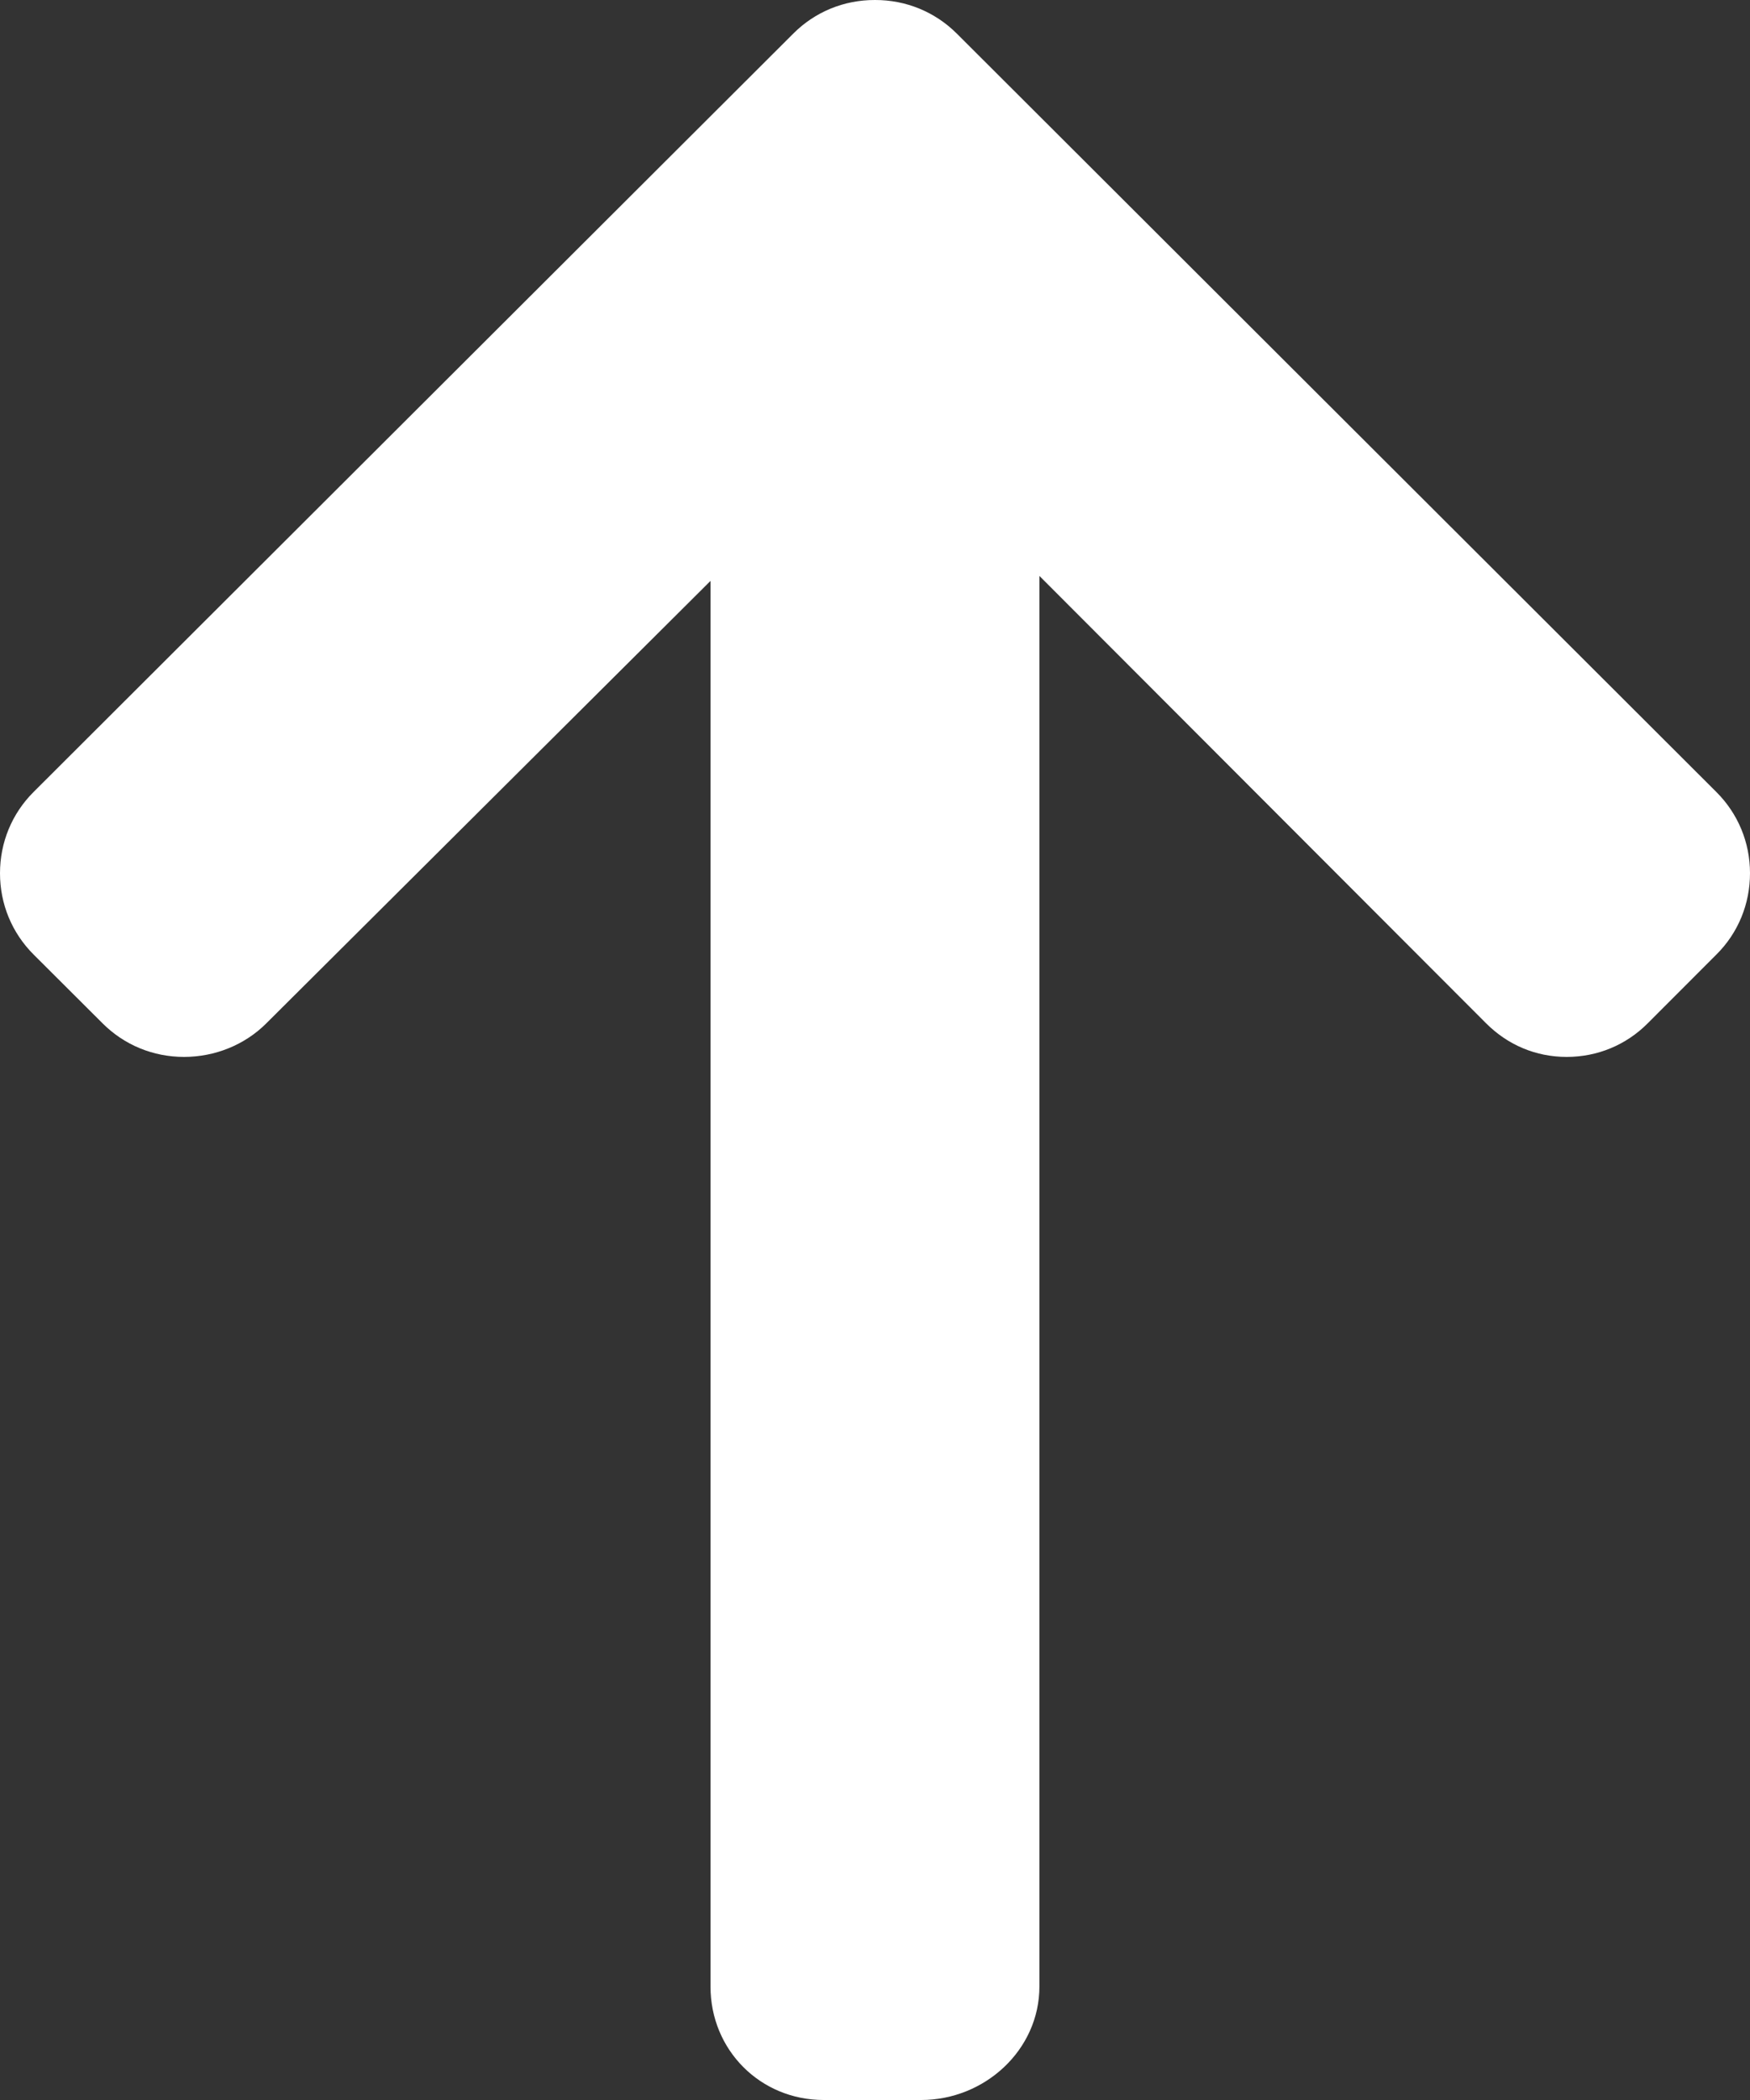 <svg width="20" height="24" viewBox="0 0 20 24" fill="none" xmlns="http://www.w3.org/2000/svg">
<rect x="0" y="0" width="20" height="24" fill="#333333" stroke="none"/>
<path d="M9.066 0.384L0.384 9.051C0.136 9.298 -1.5368e-08 9.628 0 9.98C1.53875e-08 10.332 0.136 10.661 0.384 10.909L1.172 11.695C1.42 11.943 1.75 12.079 2.103 12.079C2.455 12.079 2.796 11.943 3.044 11.695L8.12 6.639V22.703C8.12 23.428 8.688 24 9.414 24H10.528C11.254 24 11.879 23.428 11.879 22.703L11.879 6.582L16.984 11.695C17.232 11.943 17.553 12.079 17.905 12.079C18.257 12.079 18.584 11.943 18.831 11.695L19.617 10.908C19.865 10.661 20 10.331 20 9.979C20 9.628 19.863 9.298 19.615 9.051L10.934 0.383C10.685 0.135 10.353 -0.001 10 5.19809e-06C9.646 -0.001 9.314 0.135 9.066 0.384Z" fill="white"/>
</svg>

